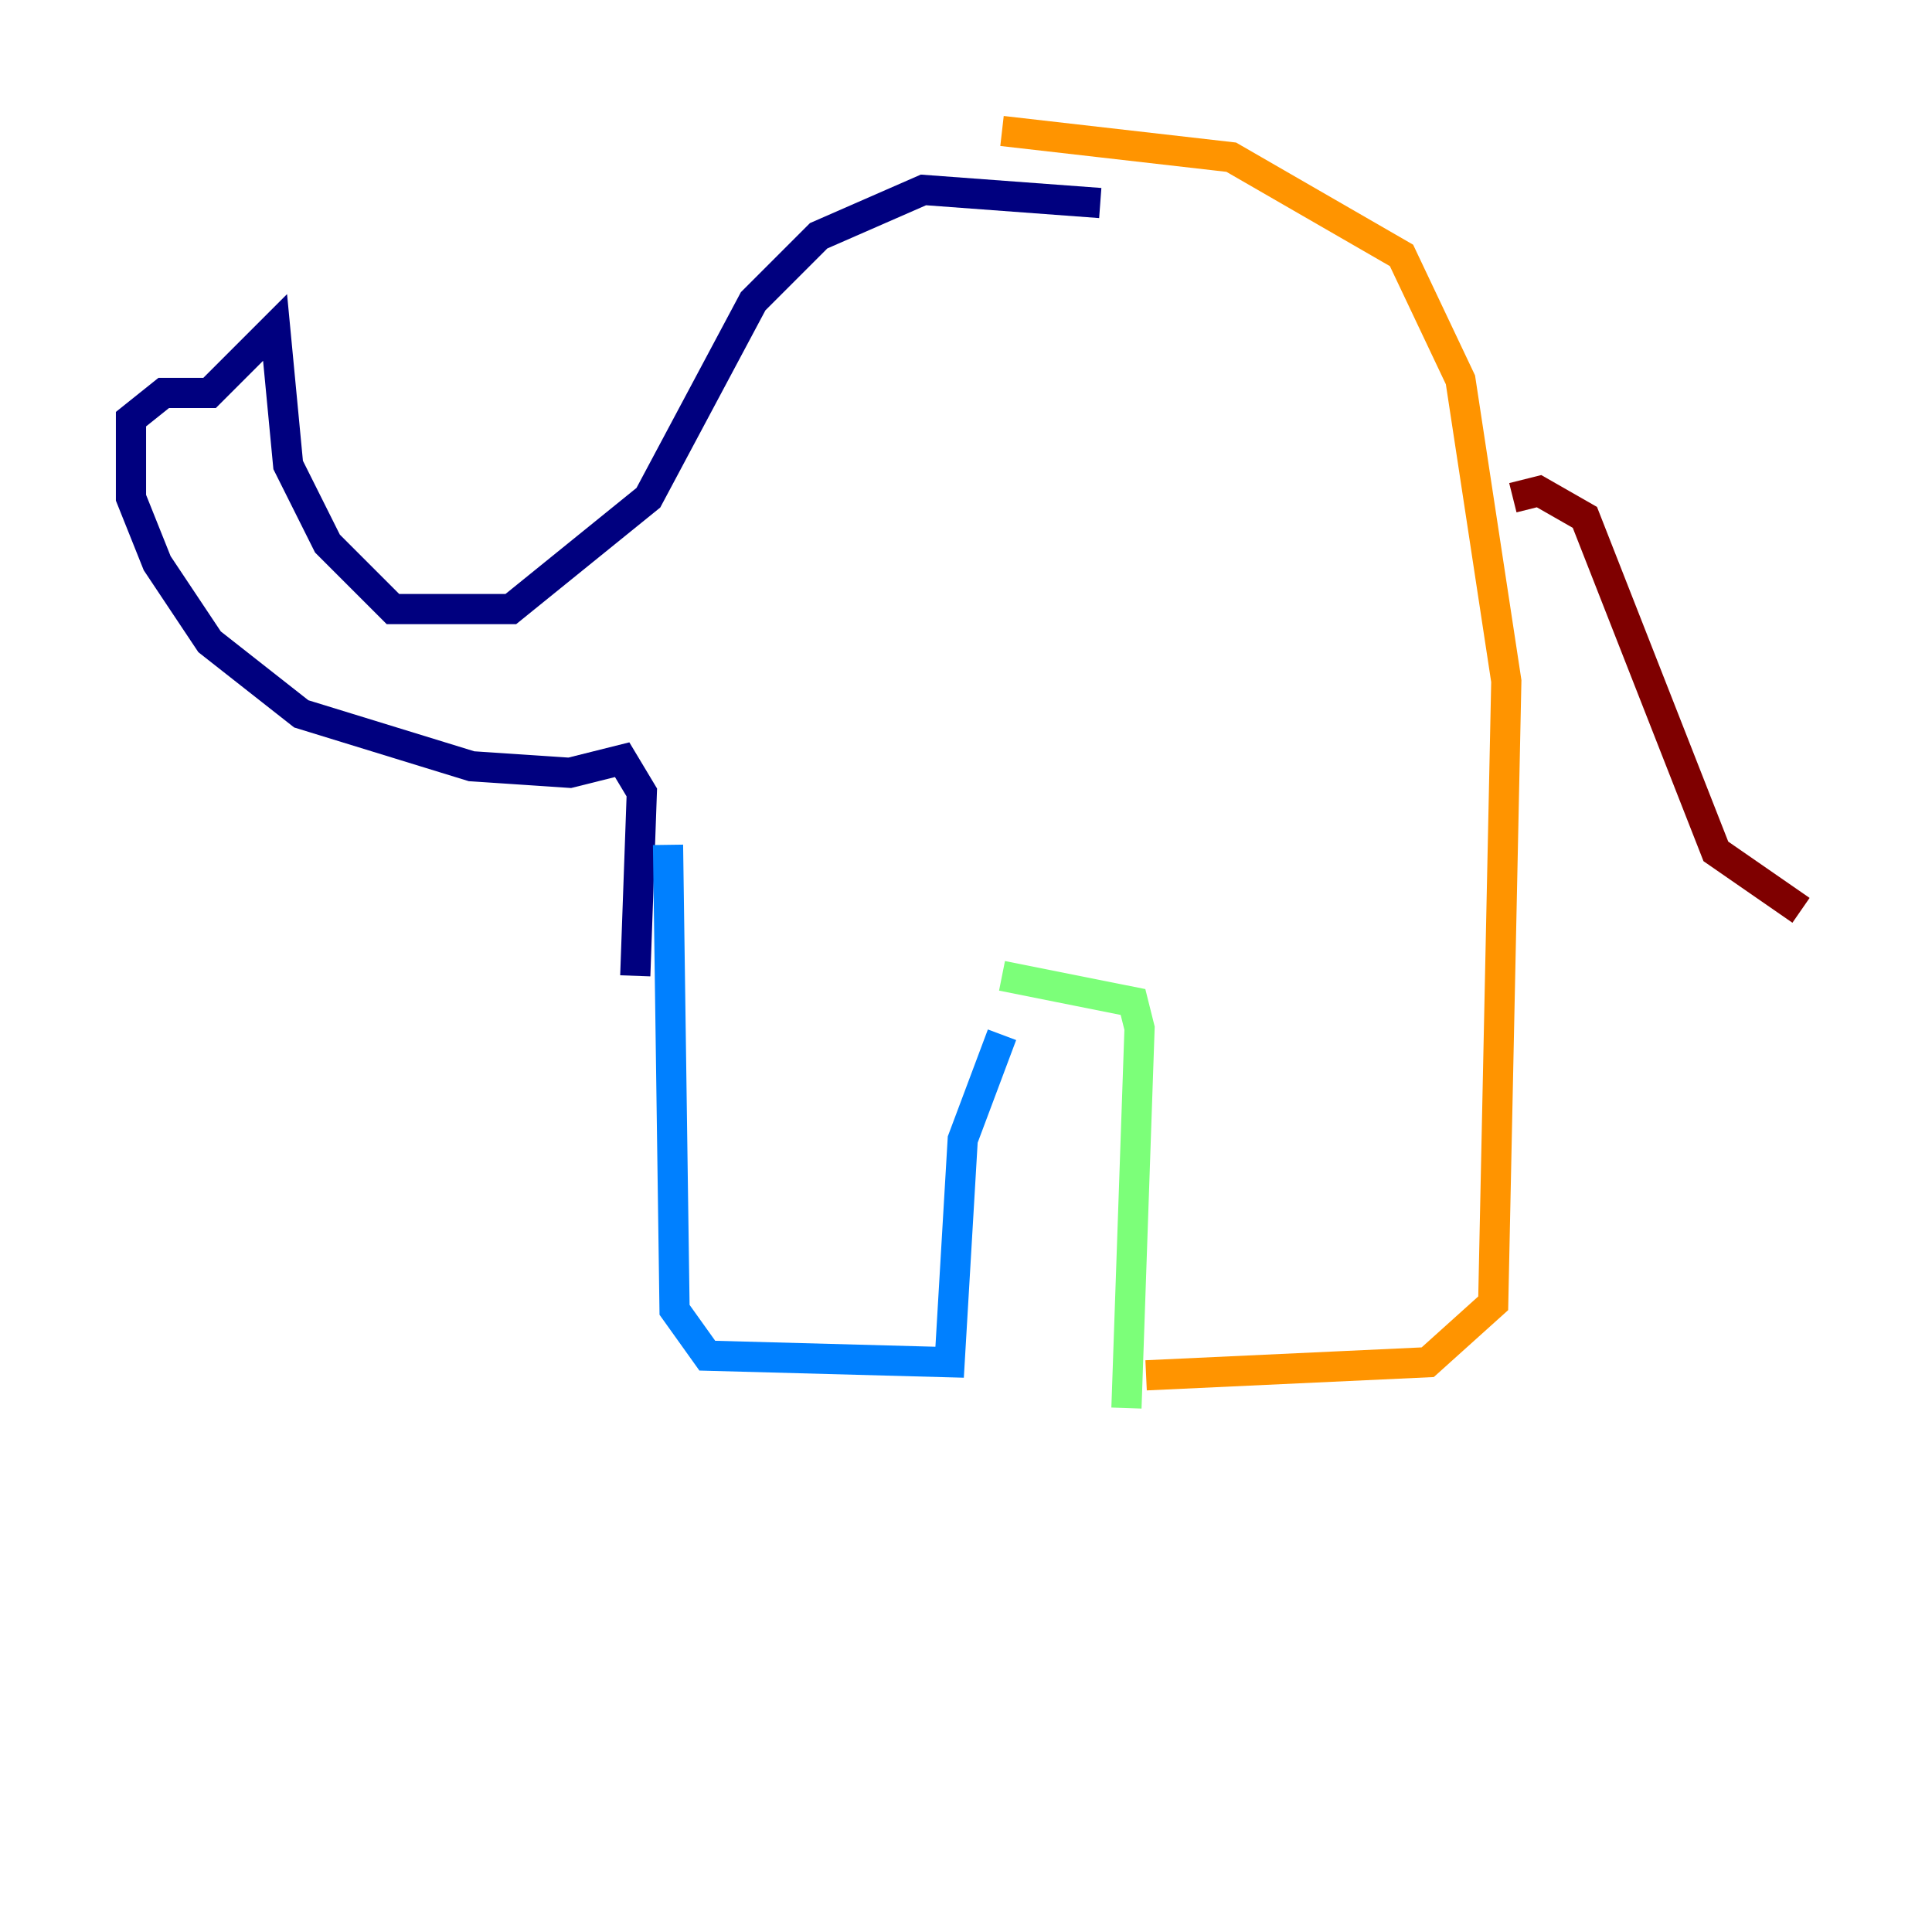 <?xml version="1.0" encoding="utf-8" ?>
<svg baseProfile="tiny" height="128" version="1.2" viewBox="0,0,128,128" width="128" xmlns="http://www.w3.org/2000/svg" xmlns:ev="http://www.w3.org/2001/xml-events" xmlns:xlink="http://www.w3.org/1999/xlink"><defs /><polyline fill="none" points="72.895,13.451 61.18,12.583 54.237,15.62 49.898,19.959 42.956,32.976 33.844,40.352 26.034,40.352 21.695,36.014 19.091,30.807 18.224,21.695 13.885,26.034 10.848,26.034 8.678,27.77 8.678,32.976 10.414,37.315 13.885,42.522 19.959,47.295 31.241,50.766 37.749,51.2 41.22,50.332 42.522,52.502 42.088,64.651" stroke="#00007f" stroke-width="2" /><polyline fill="none" points="44.258,55.973 44.691,86.78 46.861,89.817 62.915,90.251 63.783,75.498 66.386,68.556" stroke="#0080ff" stroke-width="2" /><polyline fill="none" points="66.386,64.651 75.064,66.386 75.498,68.122 74.63,93.288" stroke="#7cff79" stroke-width="2" /><polyline fill="none" points="75.932,91.119 94.59,90.251 98.929,86.346 99.797,45.125 96.759,25.166 92.854,16.922 81.573,10.414 66.386,8.678" stroke="#ff9400" stroke-width="2" /><polyline fill="none" points="100.231,32.976 101.966,32.542 105.003,34.278 113.681,56.407 119.322,60.312" stroke="#7f0000" stroke-width="2" /></svg>